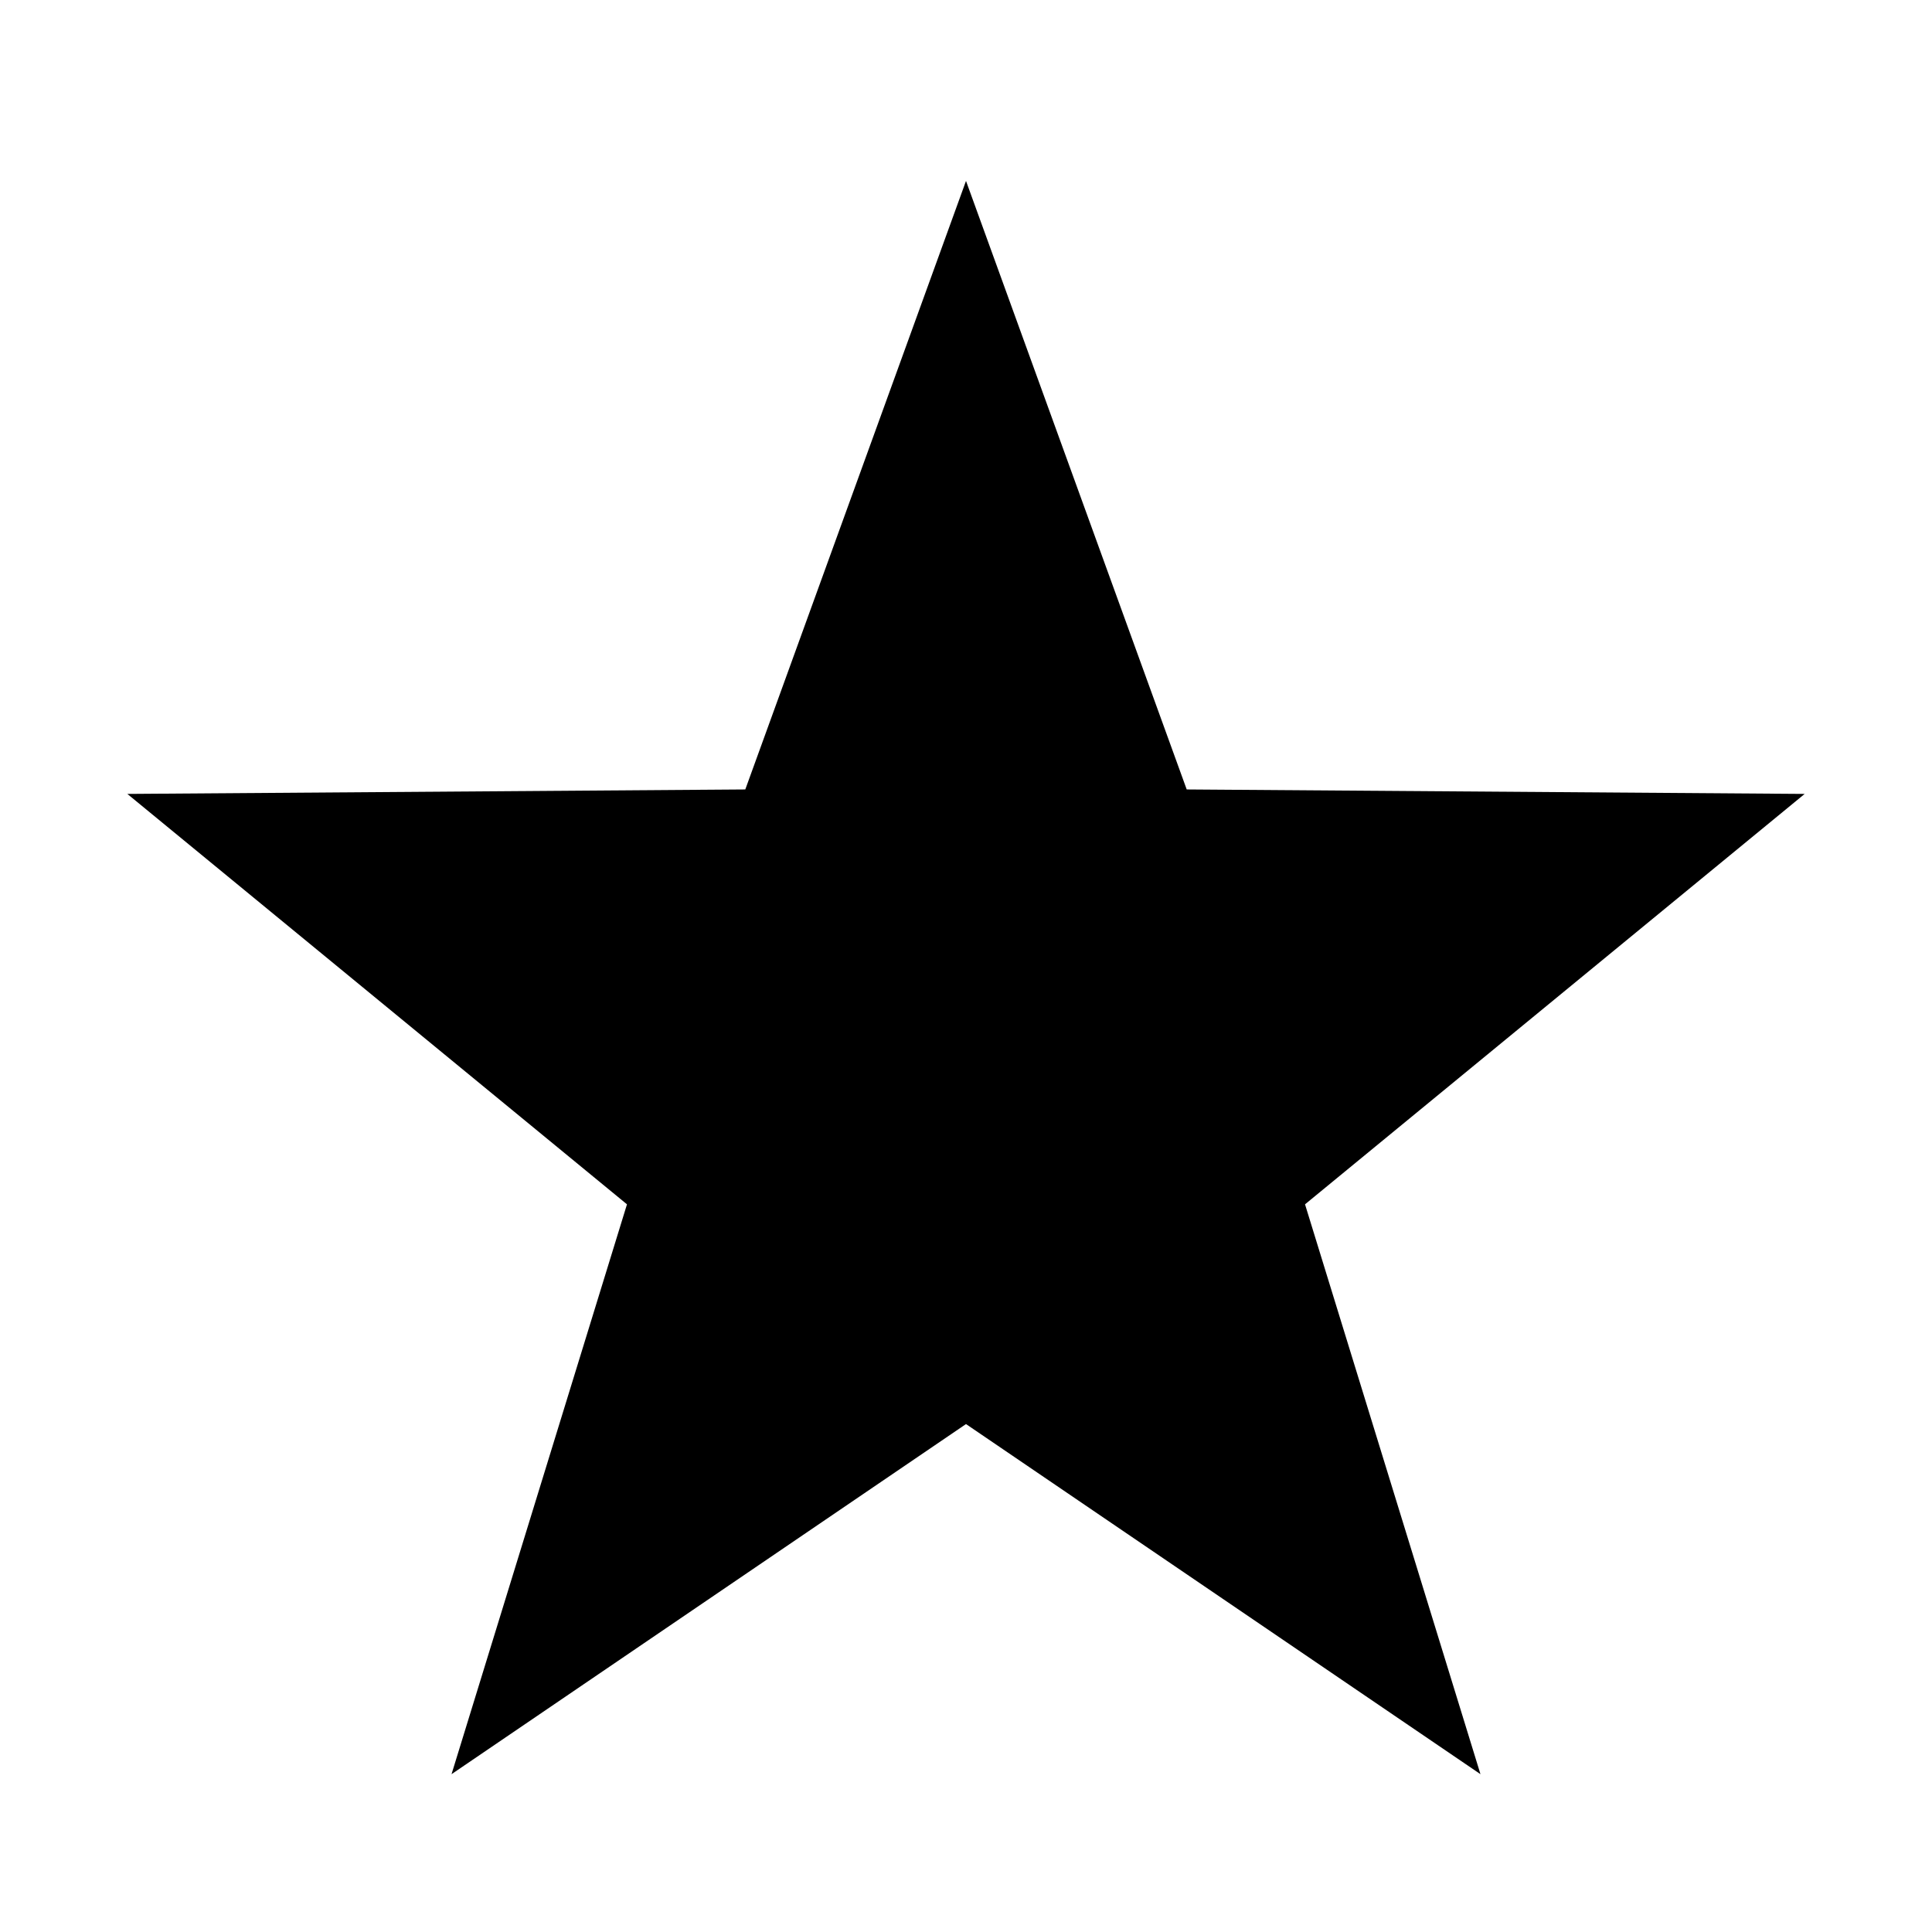 <svg aria-hidden="true" height="13px" viewBox="0 0 42 40" width="13px" xmlns="http://www.w3.org/2000/svg"><g stroke="none" stroke-width="1" fill-rule="evenodd"><path d="M32.184,37.569 L28.37,25.181 L39.232,16.259 L25.798,16.162 L21,2.933 L16.202,16.162 L2.768,16.259 L13.63,25.181 L9.816,37.569 L21,29.958 L32.184,37.569 Z" stroke-width="2"></path></g></svg>